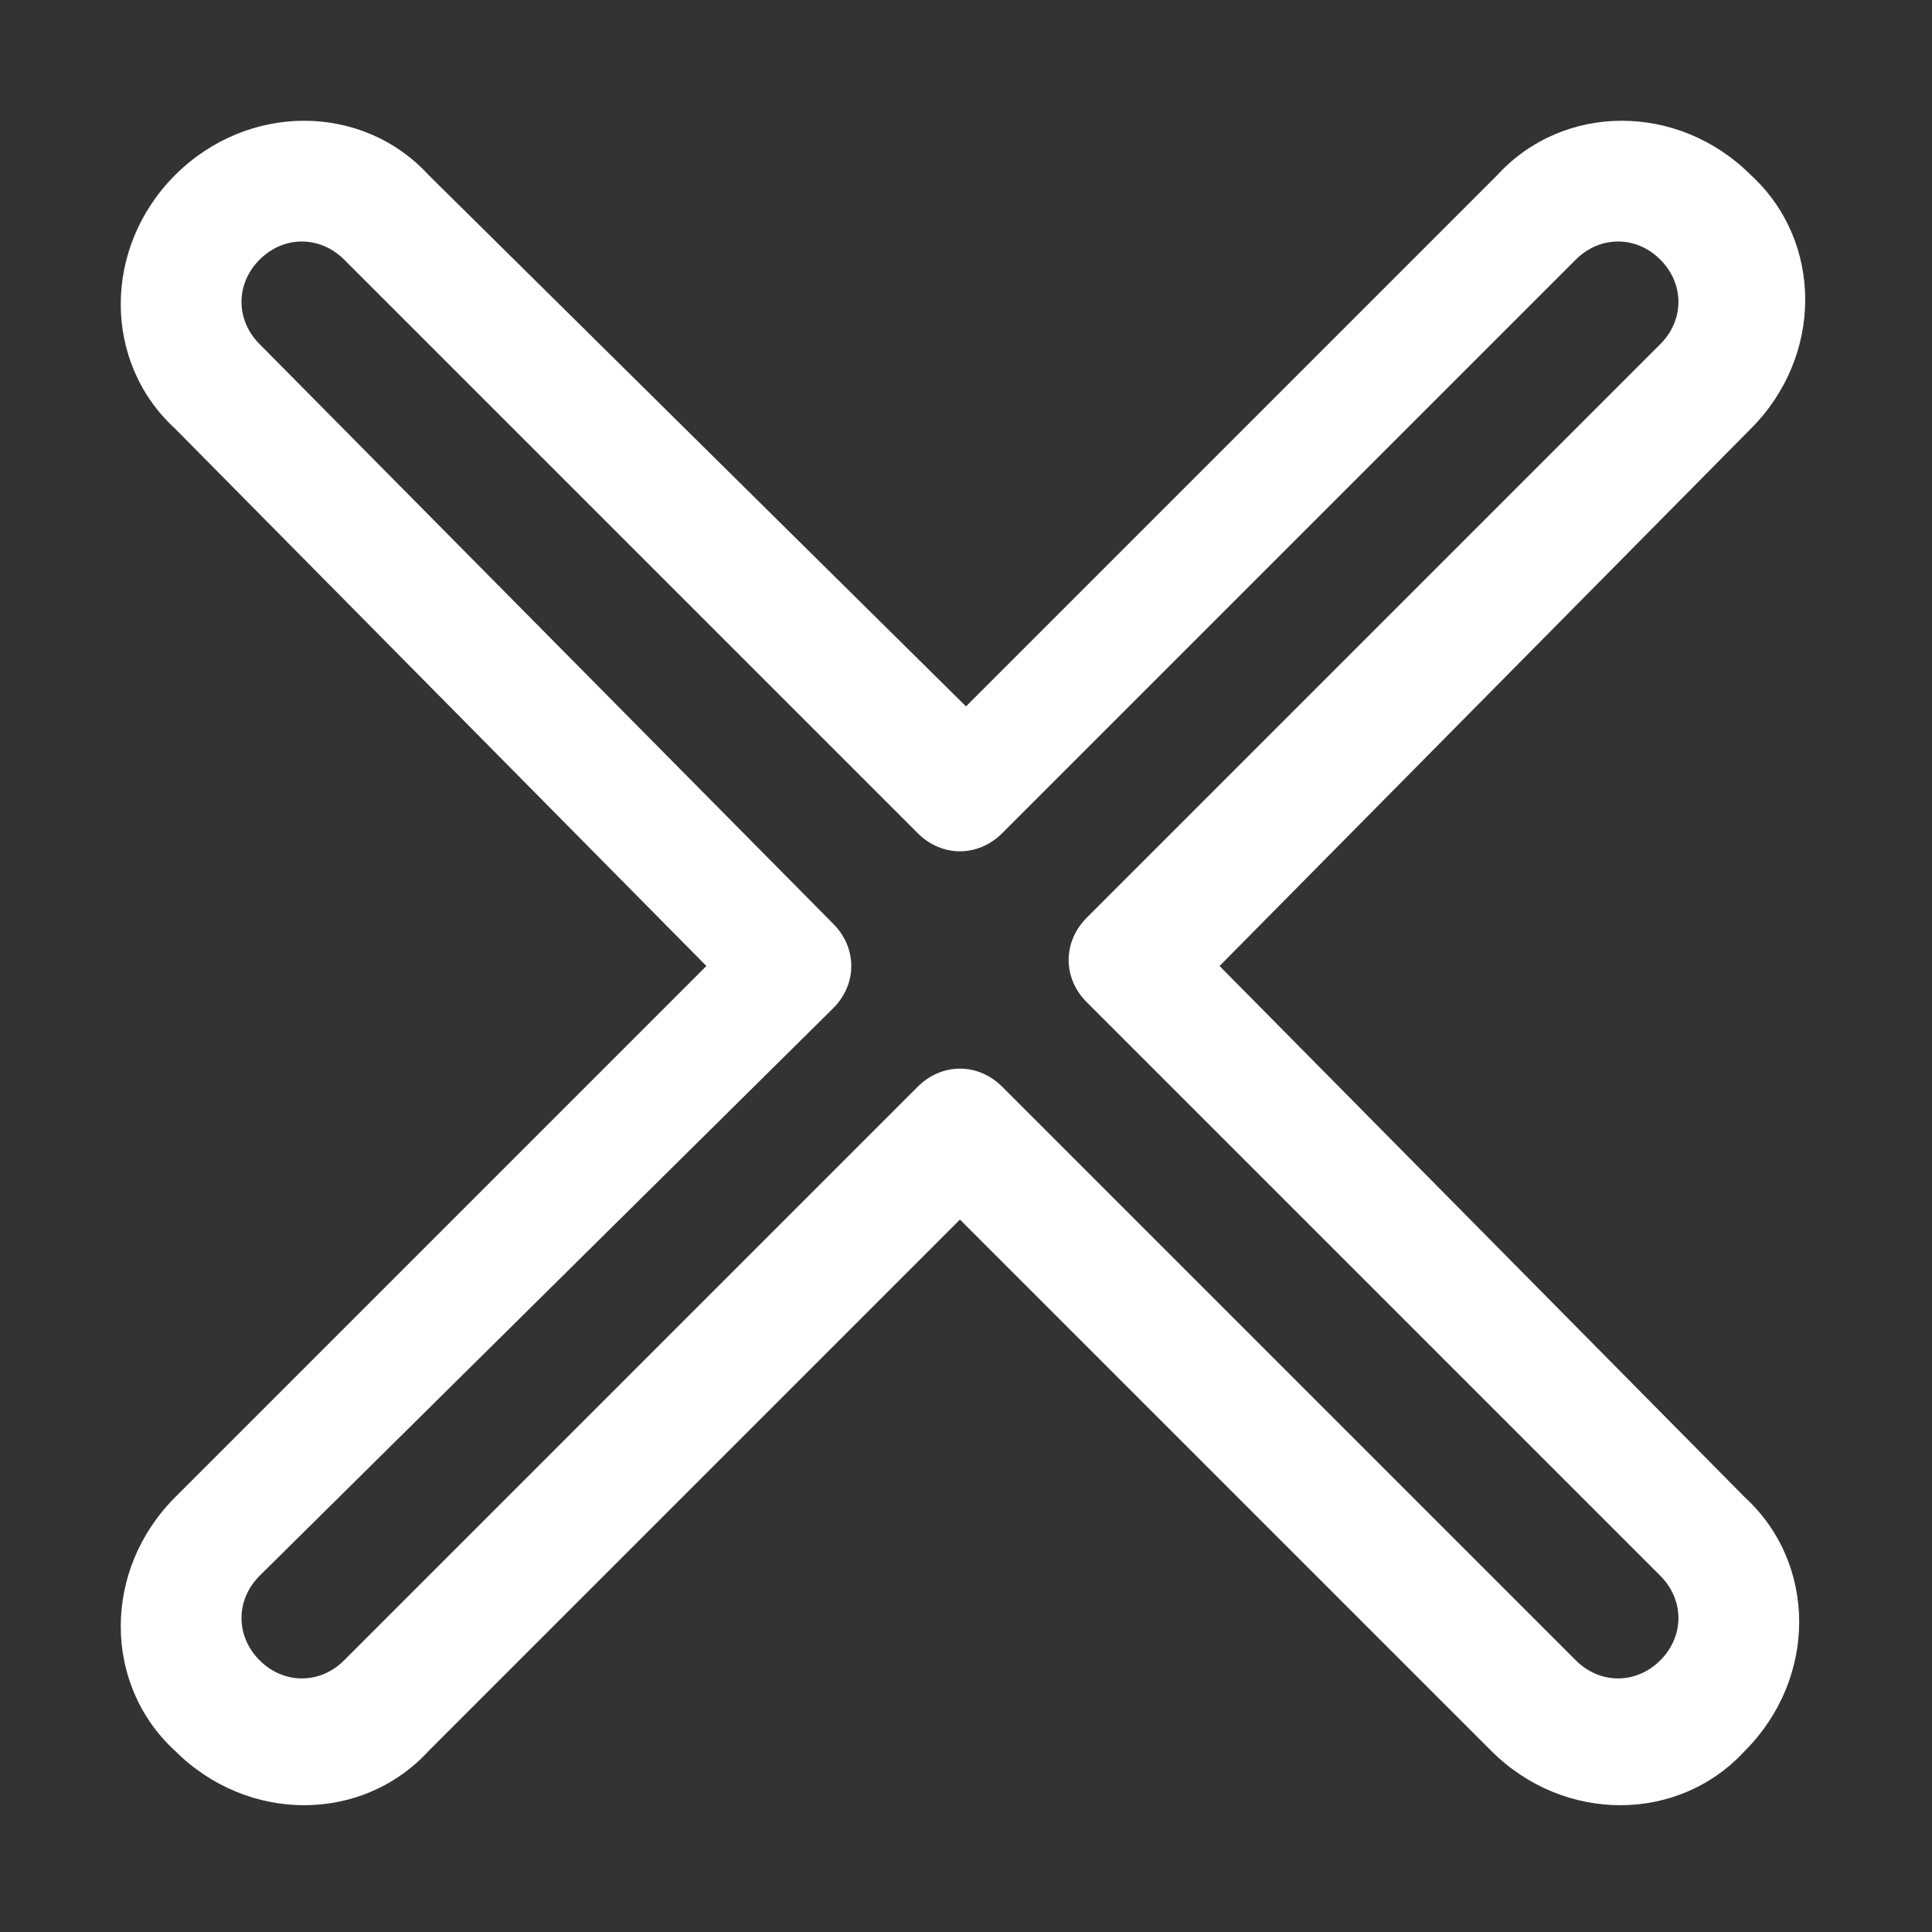 <?xml version="1.0" encoding="utf-8"?>
<!-- Generator: Adobe Illustrator 27.1.0, SVG Export Plug-In . SVG Version: 6.00 Build 0)  -->
<svg version="1.1" id="Calque_1" xmlns:serif="http://www.serif.com/"
	 xmlns="http://www.w3.org/2000/svg" xmlns:xlink="http://www.w3.org/1999/xlink" x="0px" y="0px" viewBox="0 0 32 32"
	 style="enable-background:new 0 0 32 32;" xml:space="preserve">
<rect x="0" y="0" width="32" height="32" fill="#333333" stroke="none"/>
<style type="text/css">
	.st0{fill-rule:evenodd;clip-rule:evenodd;fill:#FFFFFF;}
</style>
<g id="Icon">
	<path class="st0" d="M11.7,16l-8.8,8.8c-1.2,1.2-1.2,3.1,0,4.2c1.2,1.2,3.1,1.2,4.2,0l8.8-8.8l8.8,8.8c1.2,1.2,3.1,1.2,4.2,0
		c1.2-1.2,1.2-3.1,0-4.2L20.2,16L29,7.1c1.2-1.2,1.2-3.1,0-4.2c-1.2-1.2-3.1-1.2-4.2,0L16,11.7L7.1,2.9C6,1.7,4.1,1.7,2.9,2.9
		C1.7,4.1,1.7,6,2.9,7.1C2.9,7.1,11.7,16,11.7,16z M13.8,16.7c0.4-0.4,0.4-1,0-1.4L4.3,5.7c-0.4-0.4-0.4-1,0-1.4
		c0.4-0.4,1-0.4,1.4,0l9.5,9.5c0.4,0.4,1,0.4,1.4,0l9.5-9.5c0.4-0.4,1-0.4,1.4,0c0.4,0.4,0.4,1,0,1.4l-9.5,9.5c-0.4,0.4-0.4,1,0,1.4
		l9.5,9.5c0.4,0.4,0.4,1,0,1.4c-0.4,0.4-1,0.4-1.4,0l-9.5-9.5c-0.4-0.4-1-0.4-1.4,0l-9.5,9.5c-0.4,0.4-1,0.4-1.4,0
		c-0.4-0.4-0.4-1,0-1.4L13.8,16.7z"/>
</g>
</svg>
